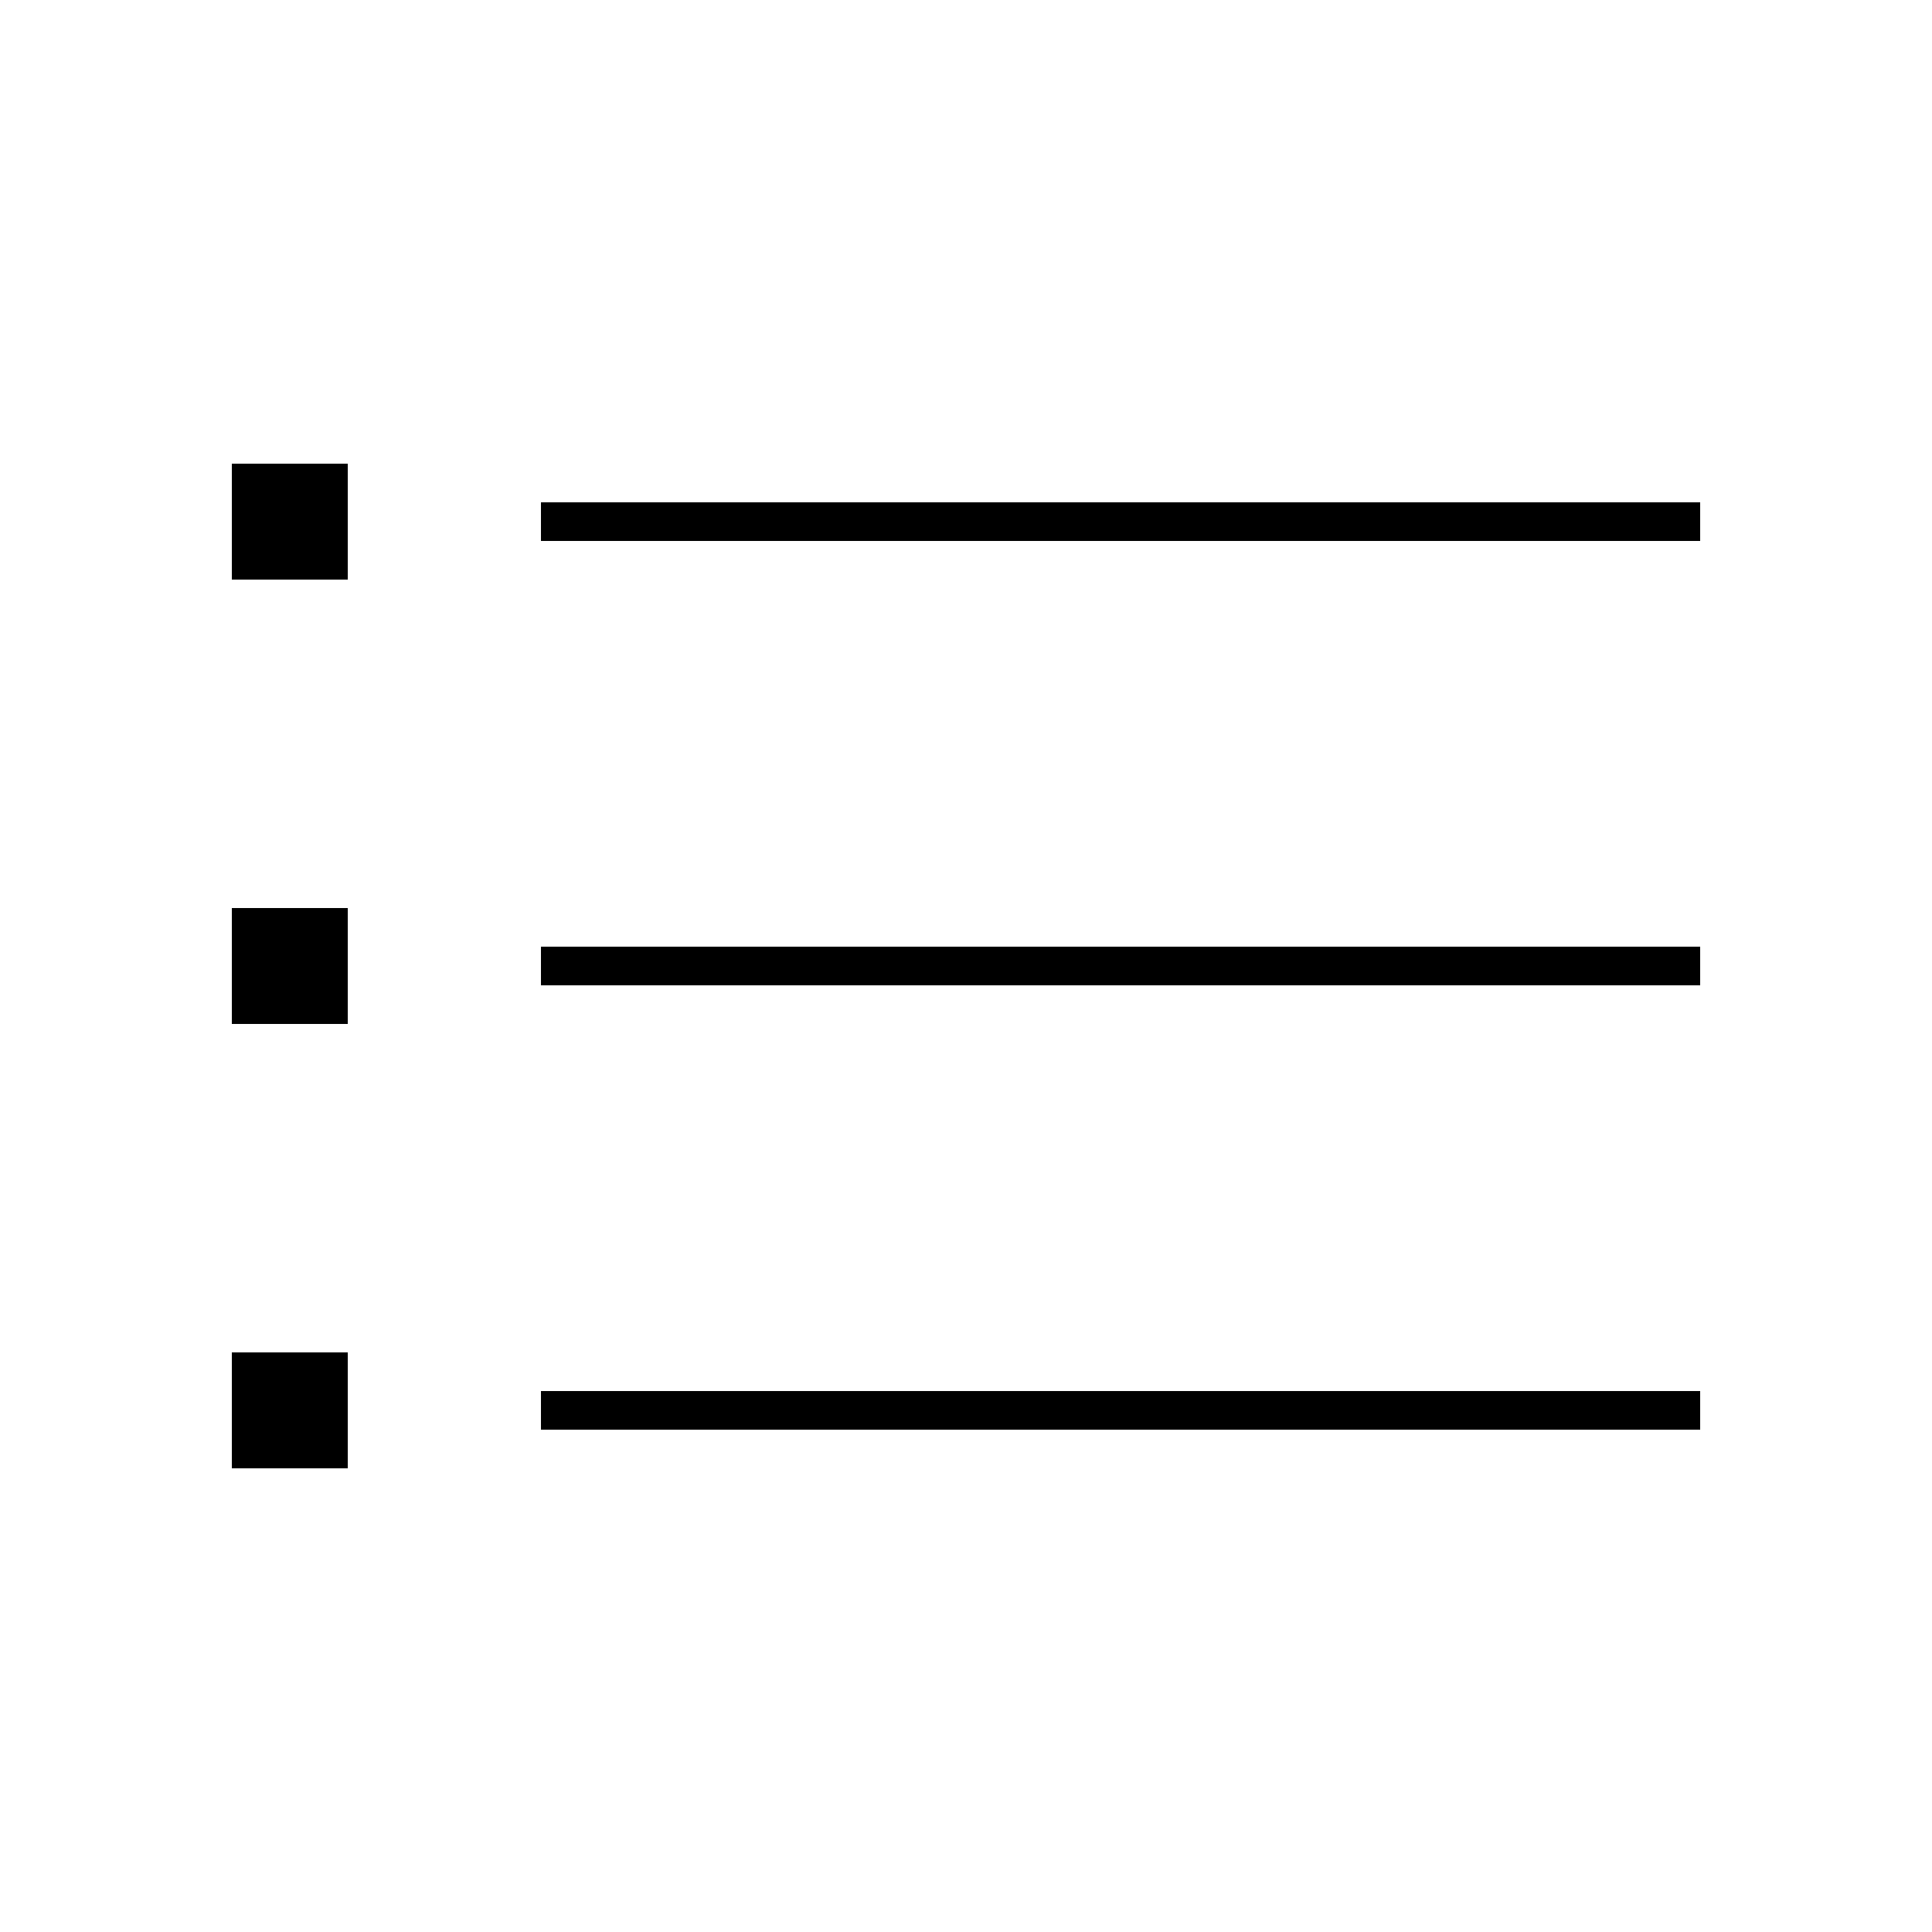 <svg width="24" height="24" viewBox="0 0 24 24" fill="none" xmlns="http://www.w3.org/2000/svg">
<path d="M6.72 6.72H21.12V6.24H6.72V6.72ZM2.88 18.24H4.32V16.8H2.88V18.24ZM2.88 12.72H4.32V11.28H2.88V12.72ZM2.88 7.2H4.32V5.76H2.88V7.2ZM6.72 17.76H21.12V17.28H6.72V17.76ZM6.72 12.24H21.12V11.76H6.72V12.24Z" fill="black"/>
</svg>
